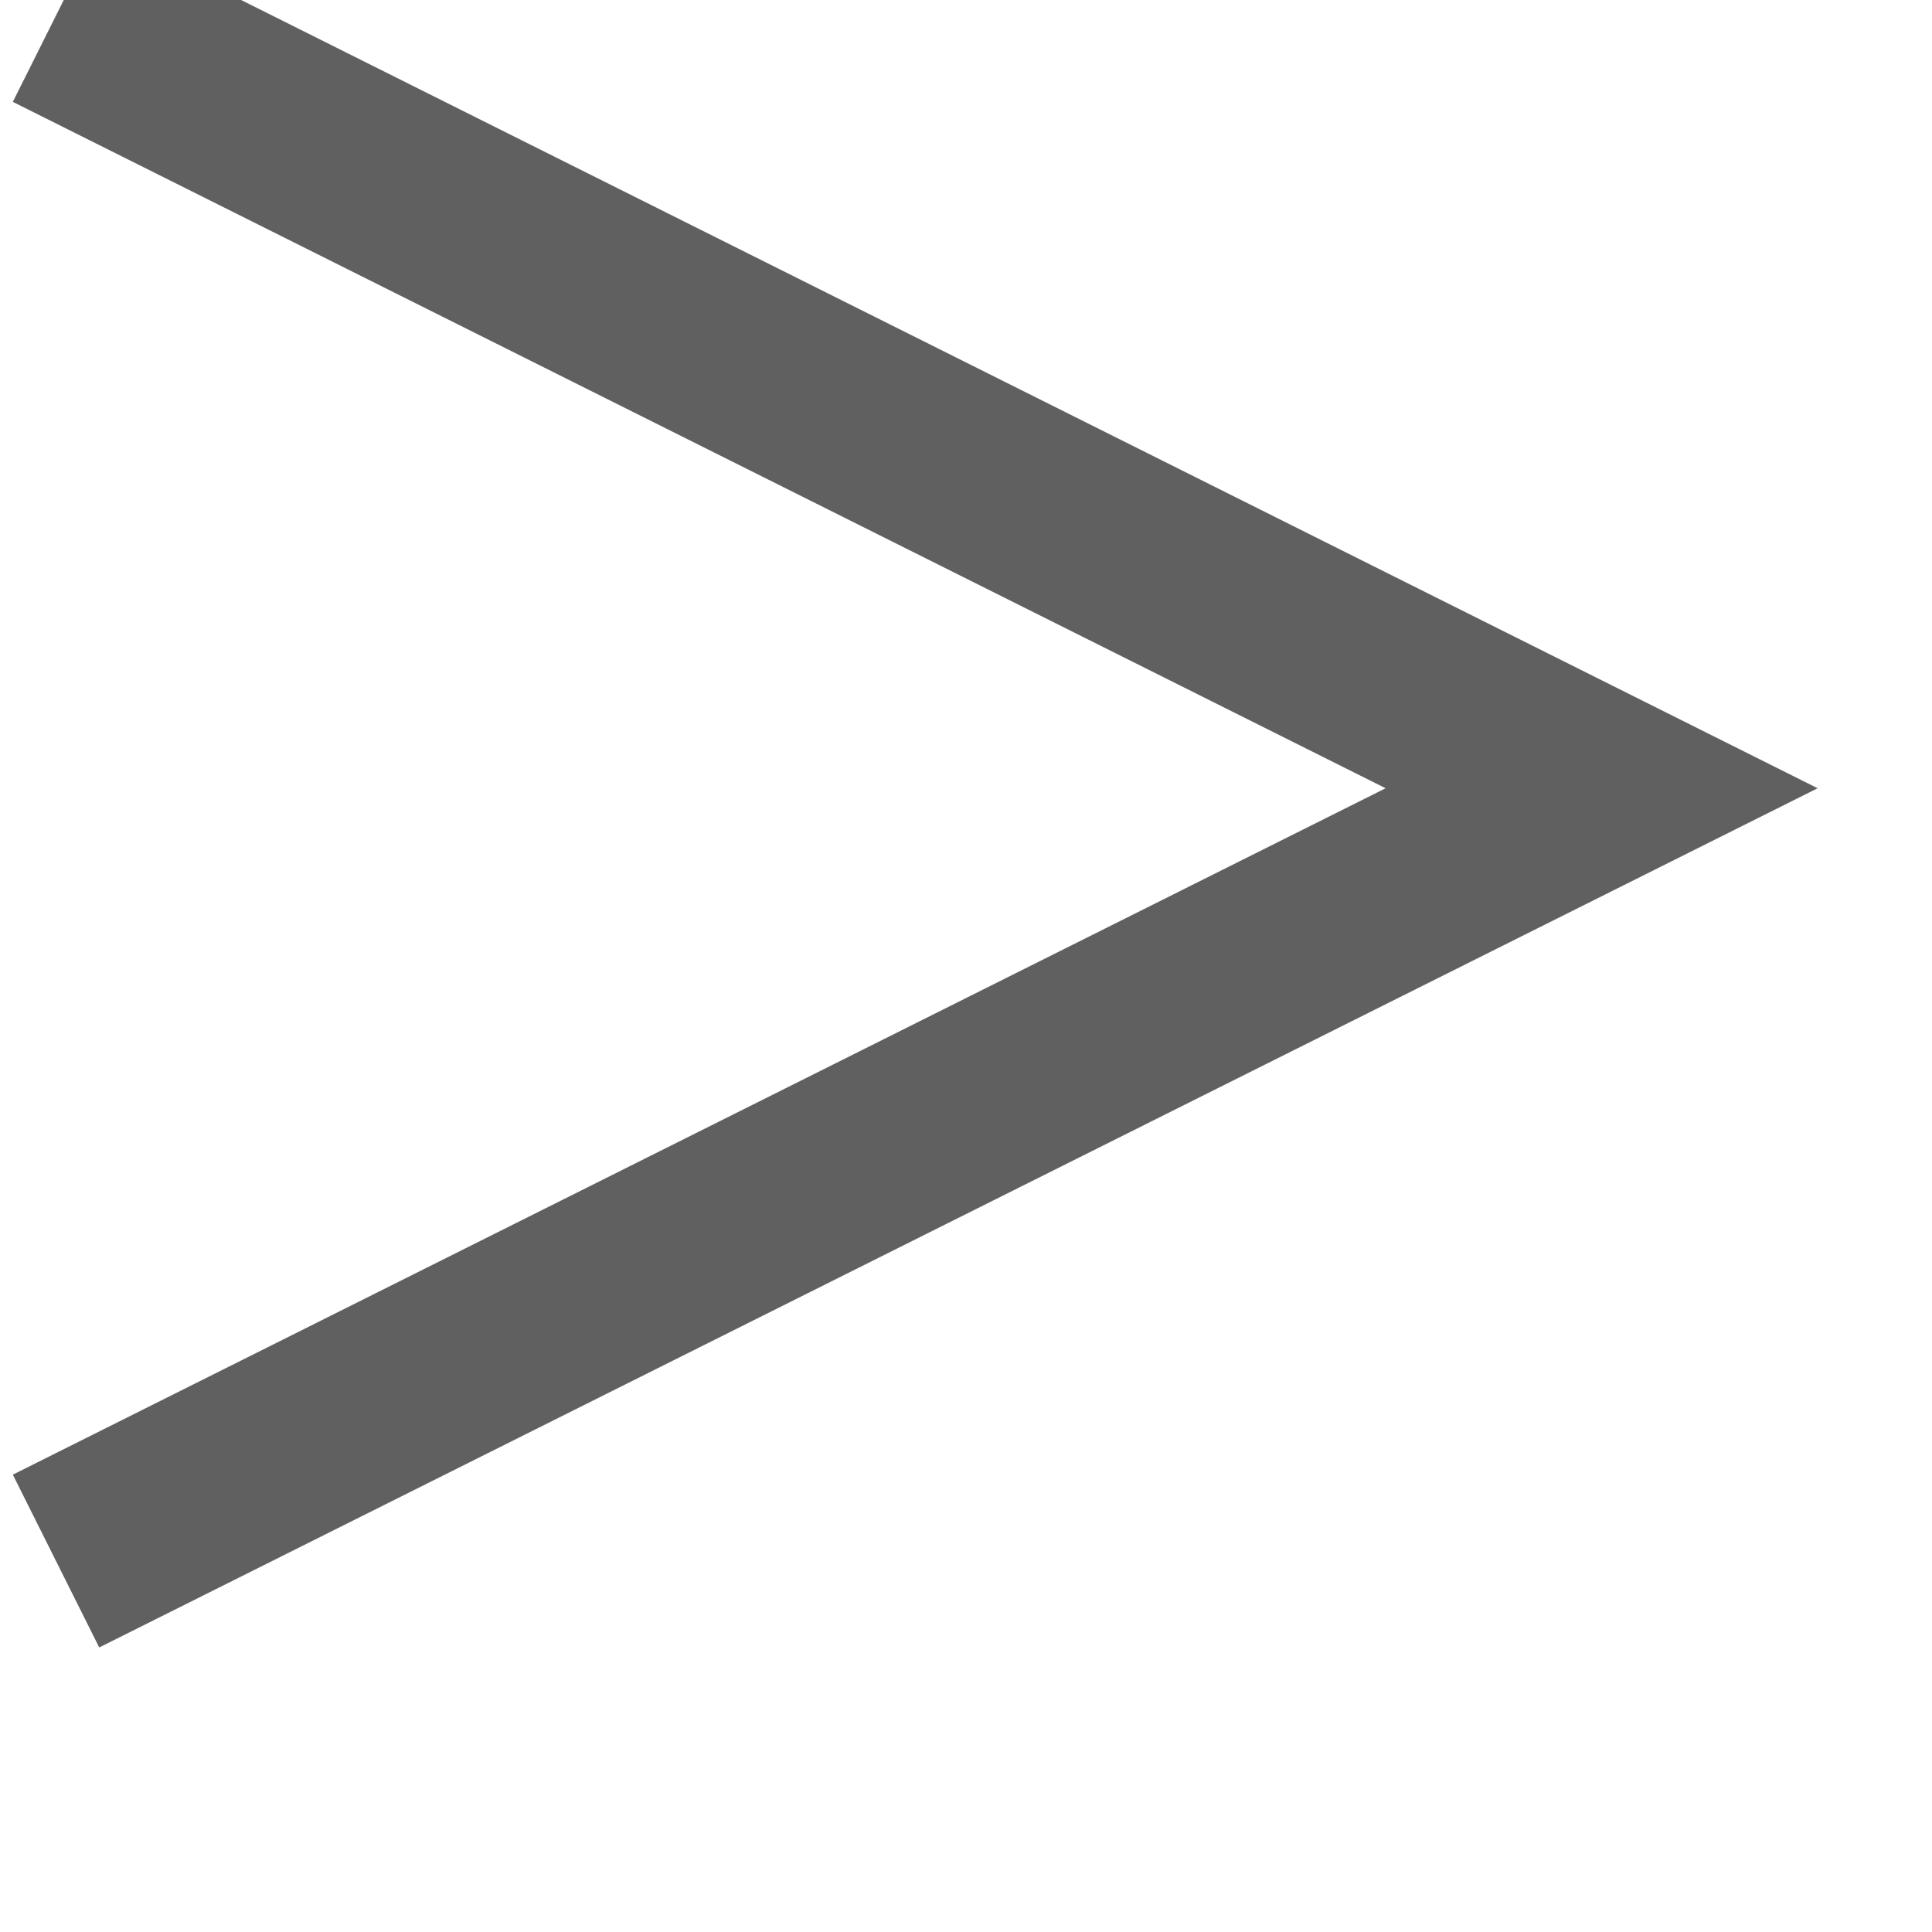 <svg xmlns="http://www.w3.org/2000/svg" xmlns:xlink="http://www.w3.org/1999/xlink" width="10" height="10" version="1.1"><g><path fill="none" stroke="#606060" stroke-width="1" d="M 0.29 0.08 L 8.29 4.08 L 0.29 8.08" transform="matrix(1 0 0 1 -716 -1079 ) matrix(1 0 0 1 716 1079 )"/></g></svg>